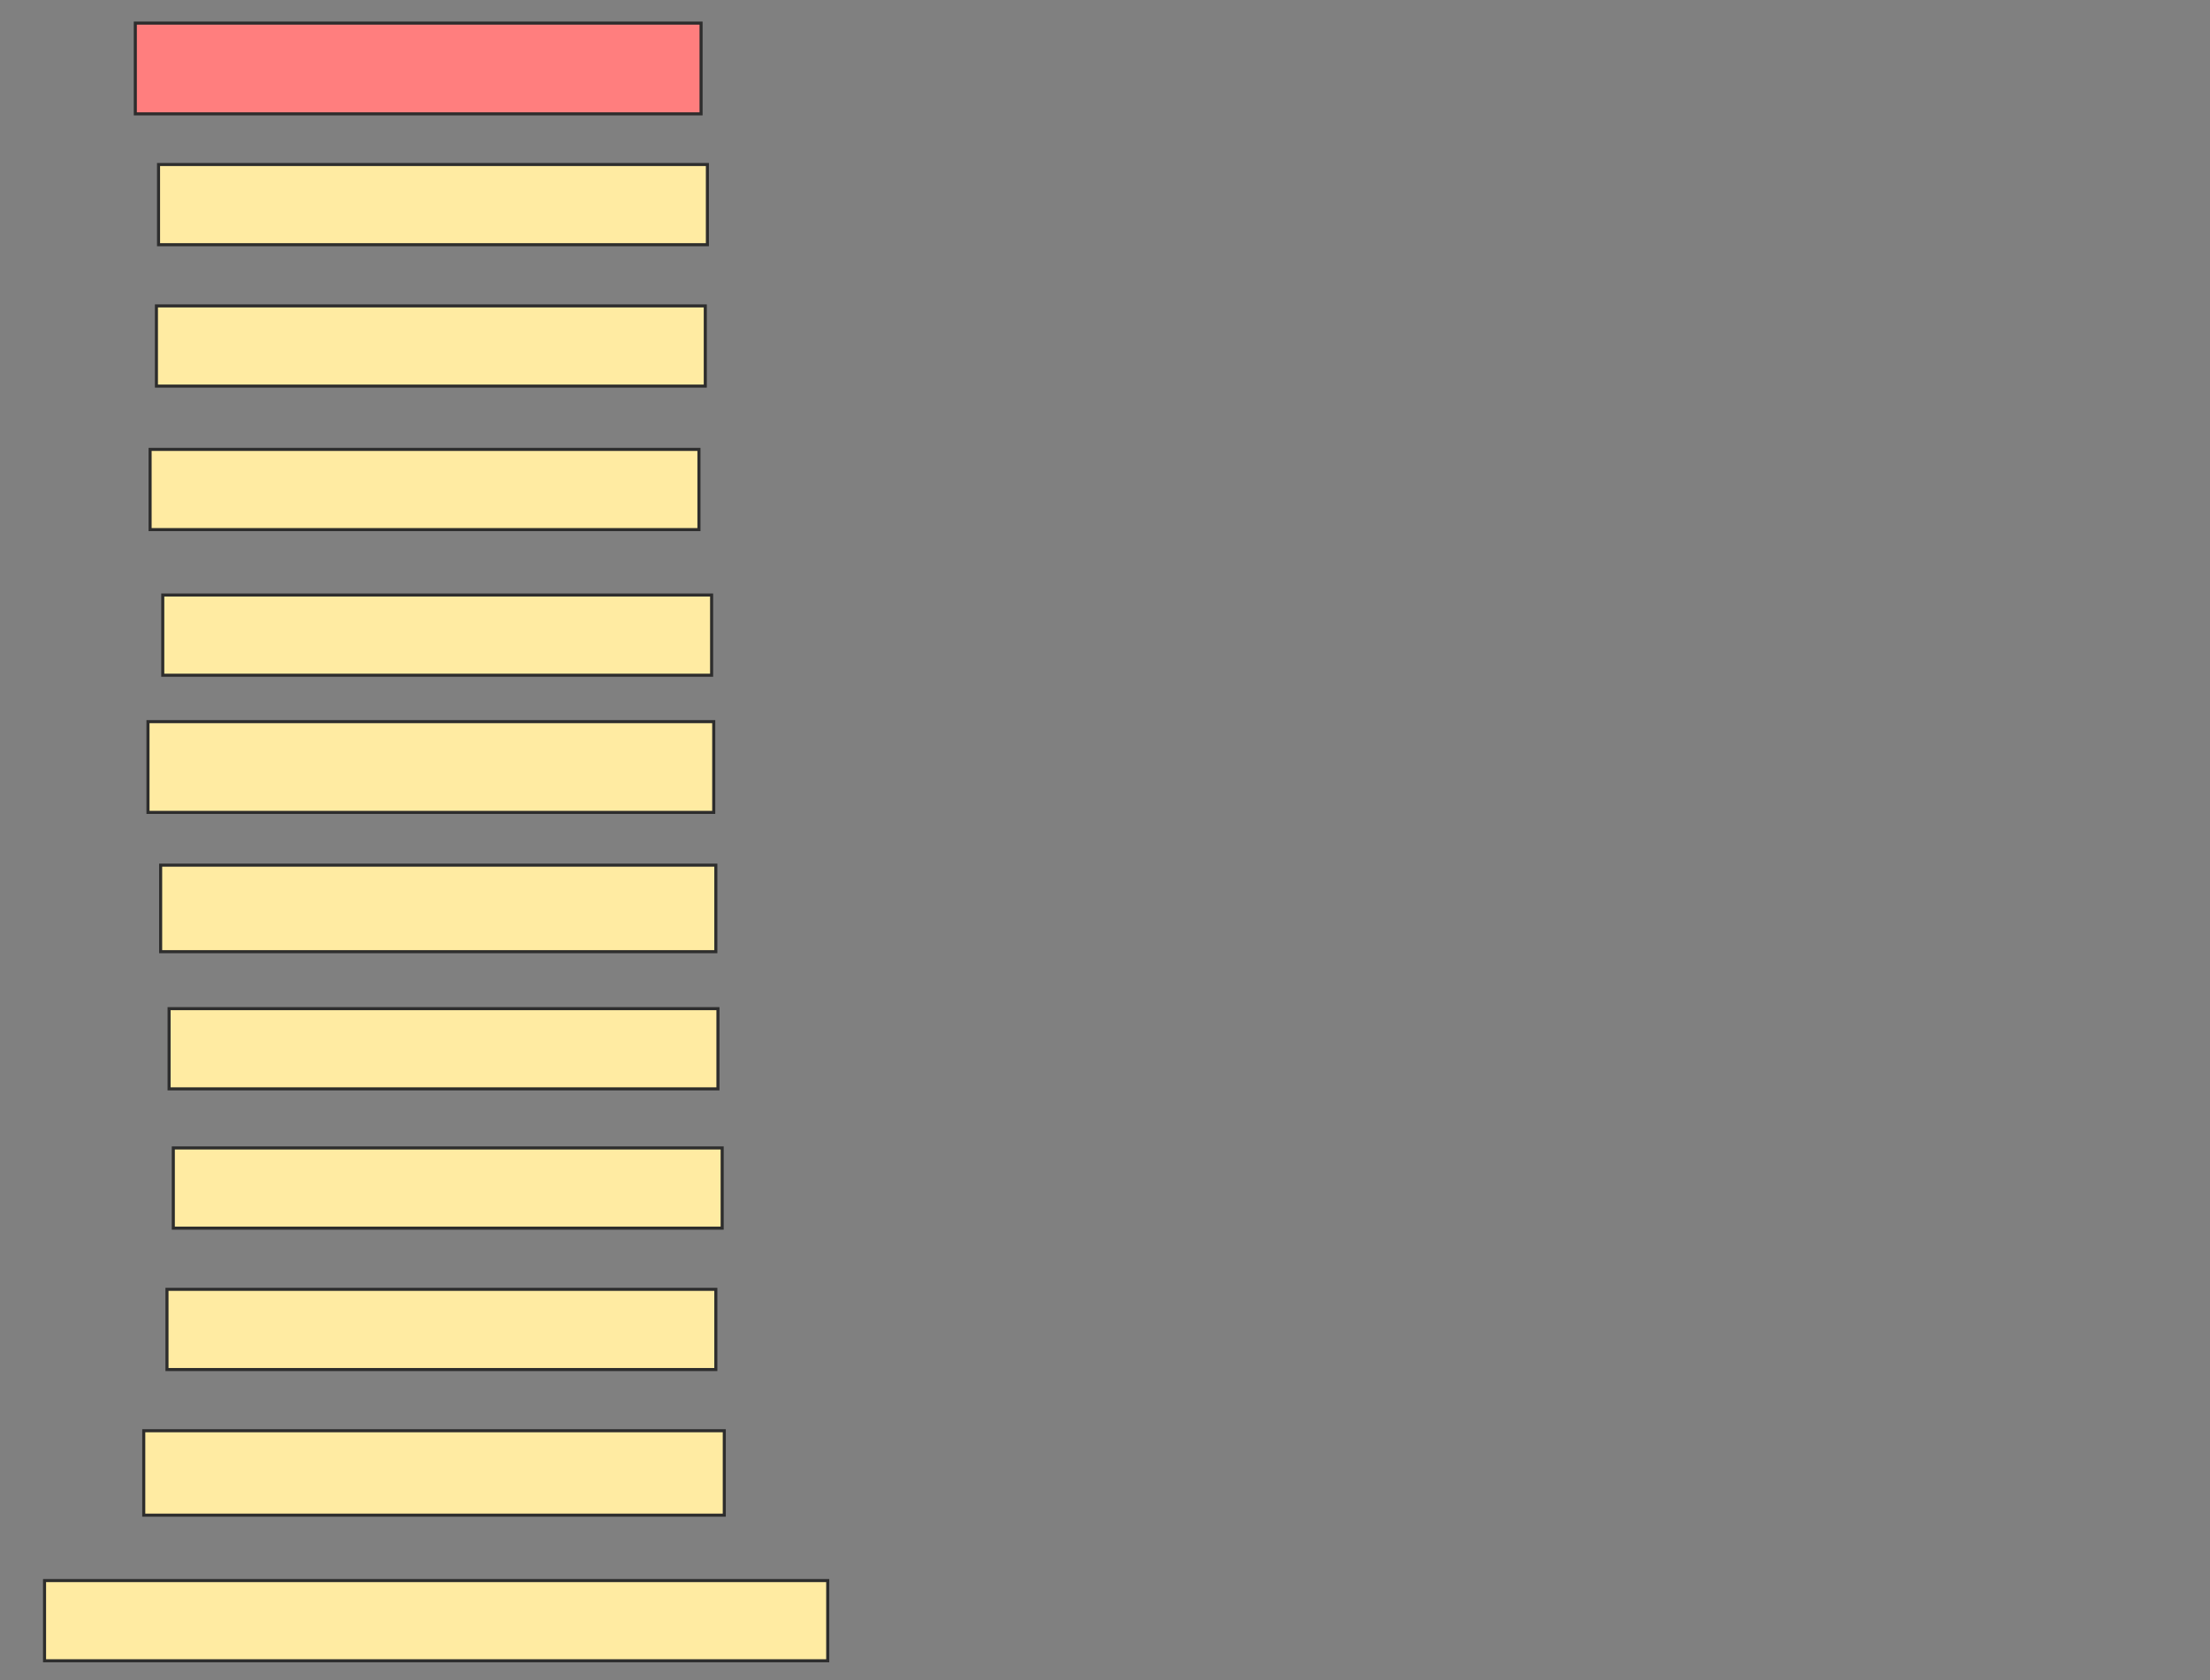 <svg xmlns="http://www.w3.org/2000/svg" width="722" height="549">
 <rect width="100%" height="100%" fill="#808080" stroke="none"/>
 <!-- Created with Image Occlusion Enhanced -->
 <g>
  <title>Labels</title>
  <rect id="svg_5" height="0.69" width="0" y="291" x="202.138" stroke="#2D2D2D" fill="#FFEBA2"/>
  <rect id="svg_6" height="26.207" width="179.31" y="421.345" x="54.552" stroke="#2D2D2D" fill="#FFEBA2"/>
  <rect id="svg_7" height="26.207" width="179.31" y="375.138" x="56.621" stroke="#2D2D2D" fill="#FFEBA2"/>
  <rect id="svg_8" height="26.207" width="179.31" y="329.621" x="55.241" stroke="#2D2D2D" fill="#FFEBA2"/>
  <rect id="svg_9" height="26.207" width="179.31" y="194.448" x="53.172" stroke="#2D2D2D" fill="#FFEBA2"/>
  <rect id="svg_10" height="26.207" width="179.31" y="146.862" x="49.034" stroke="#2D2D2D" fill="#FFEBA2"/>
  <rect id="svg_11" height="26.207" width="179.31" y="99.966" x="51.103" stroke="#2D2D2D" fill="#FFEBA2"/>
  <rect id="svg_12" height="26.207" width="179.31" y="53.759" x="51.793" stroke="#2D2D2D" fill="#FFEBA2"/>
  <rect stroke="#2D2D2D" id="svg_14" height="26.207" width="255.862" y="516.517" x="14.552" fill="#FFEBA2"/>
 </g>
 <g display="inline">
  <title>Masks</title>
  <rect id="ef5860b9d92b42fea17c140f3d650860-ao-1" height="29.655" width="184.828" y="235.828" x="48.345" stroke="#2D2D2D" fill="#FFEBA2"/>
  <rect id="ef5860b9d92b42fea17c140f3d650860-ao-2" height="28.276" width="181.379" y="282.724" x="52.483" stroke="#2D2D2D" fill="#FFEBA2"/>
  <rect id="ef5860b9d92b42fea17c140f3d650860-ao-3" height="27.586" width="189.655" y="467.552" x="46.965" stroke="#2D2D2D" fill="#FFEBA2"/>
  <rect id="ef5860b9d92b42fea17c140f3d650860-ao-4" height="29.655" width="184.828" y="7.552" x="44.207" stroke="#2D2D2D" fill="#FF7E7E" class="qshape"/>
 </g>
</svg>